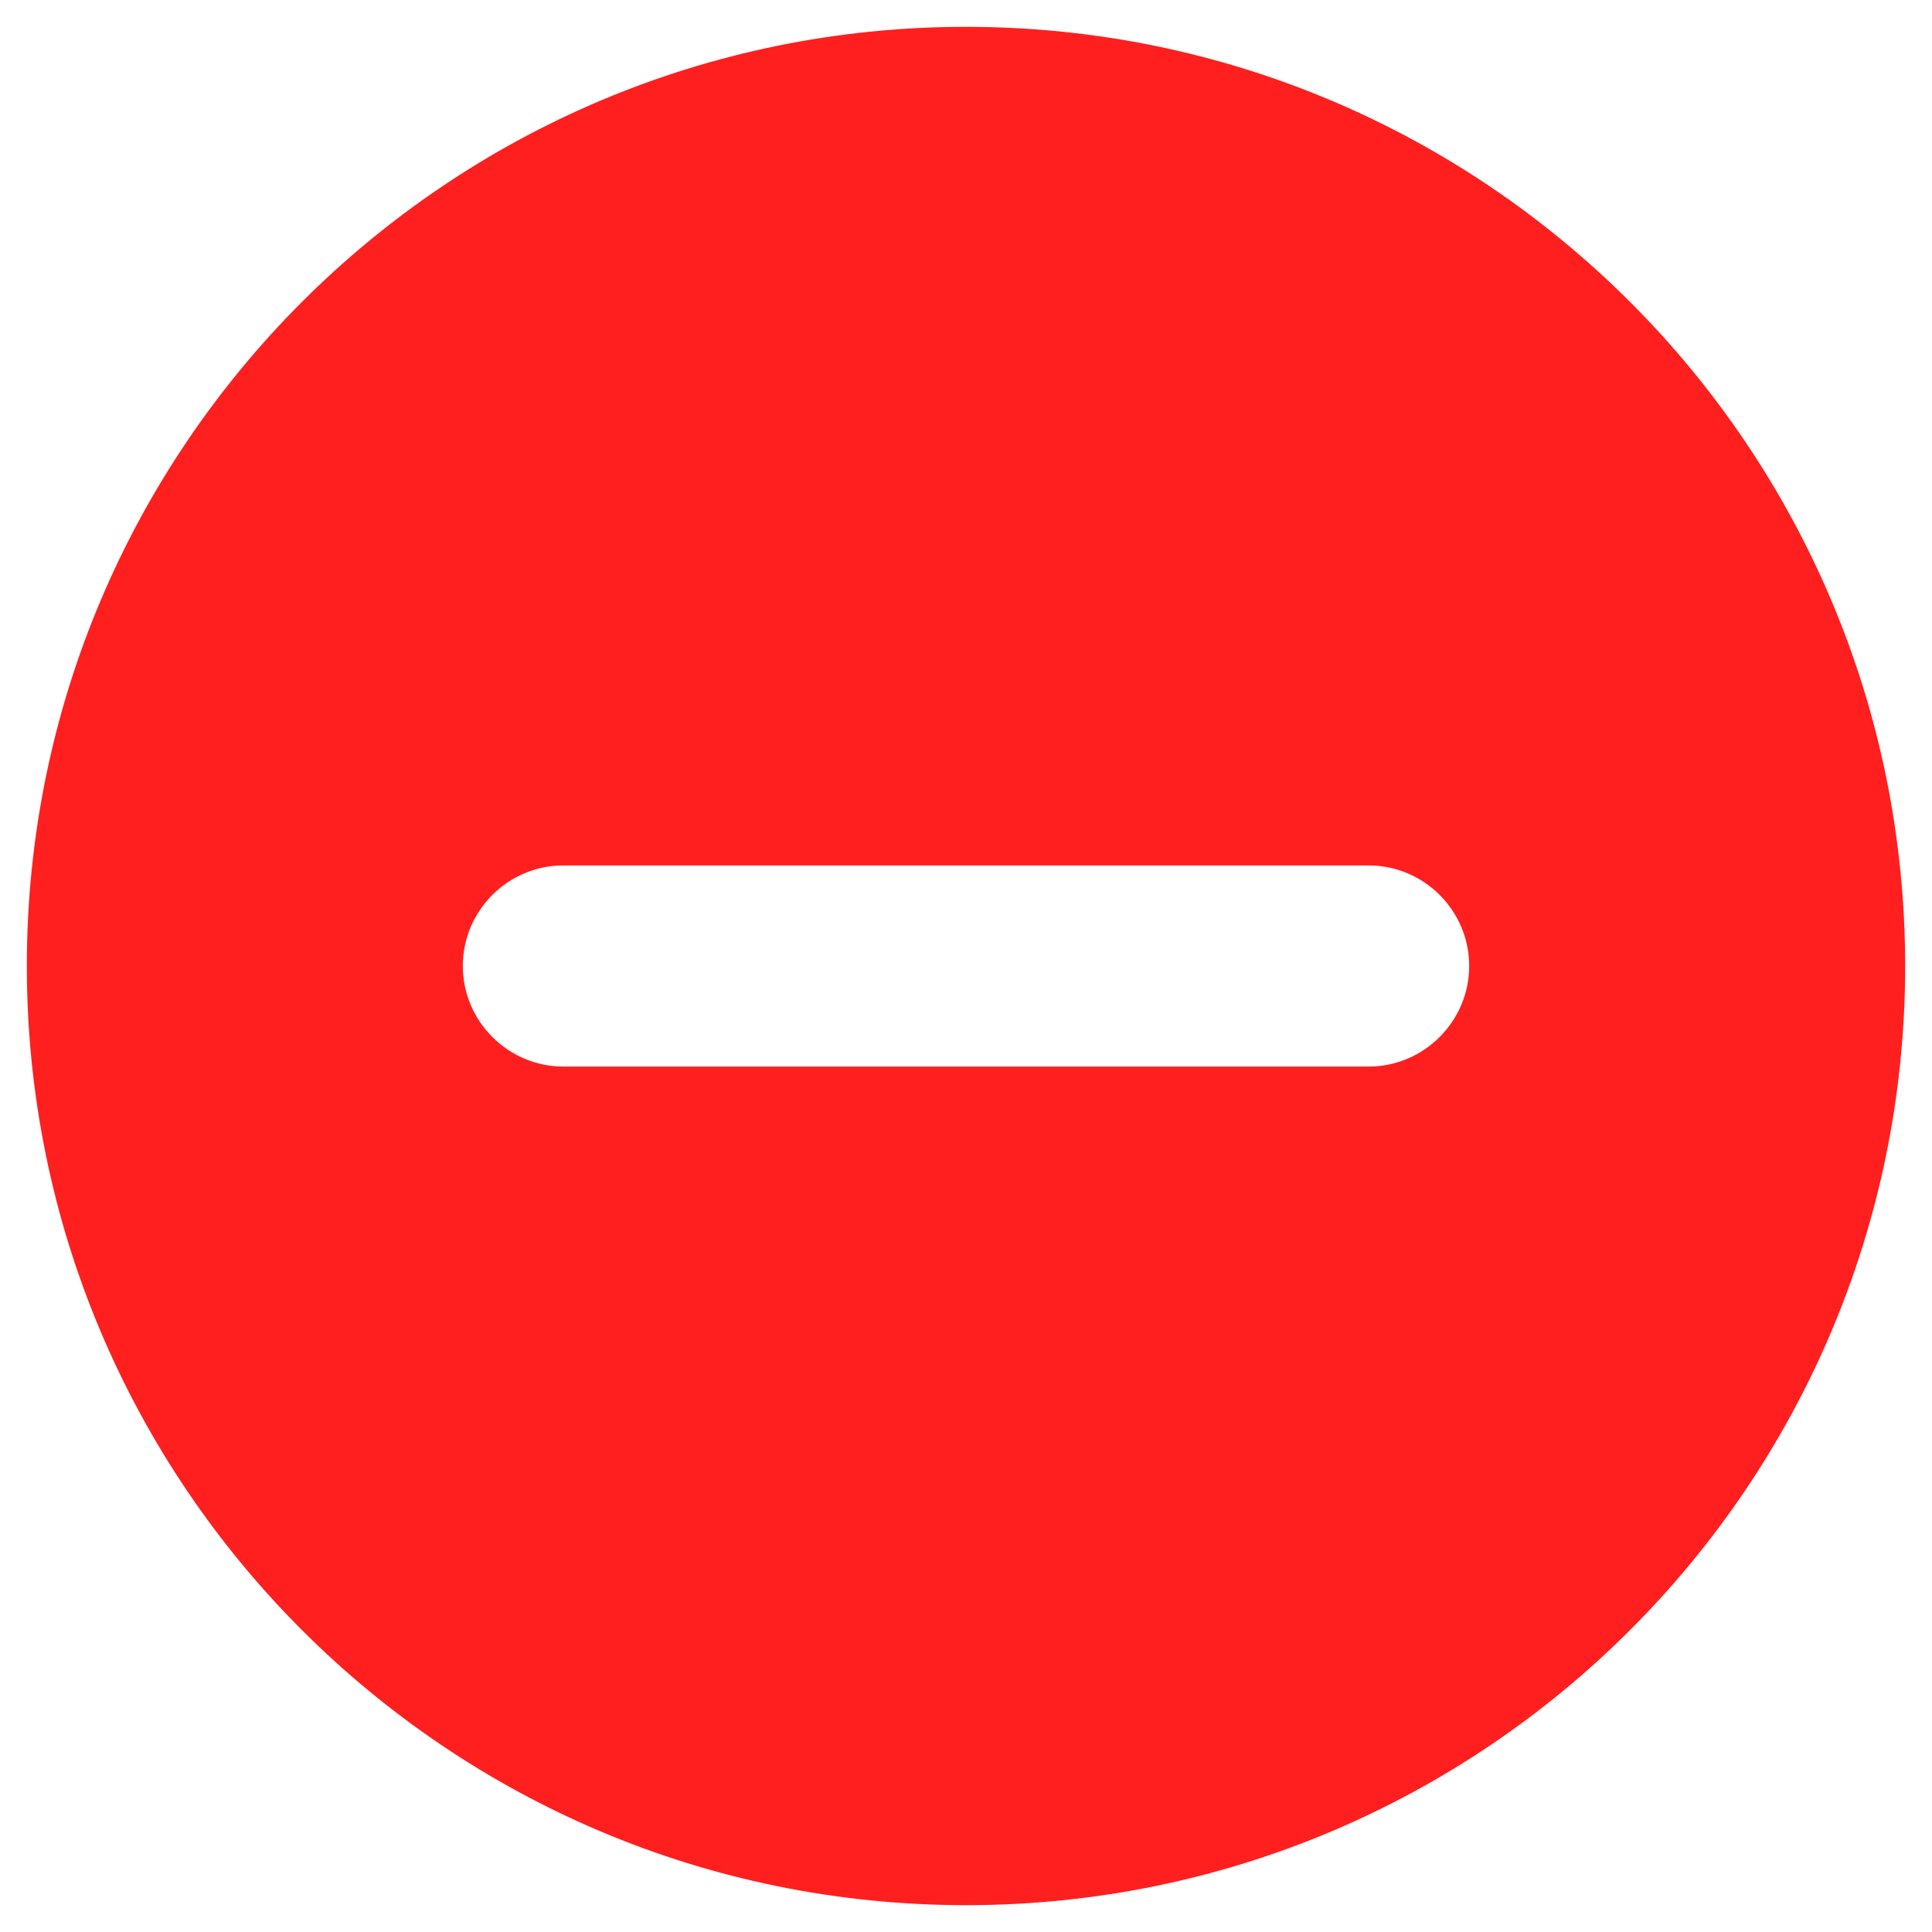 <svg width="18" height="18" viewBox="0 0 18 18" fill="none" xmlns="http://www.w3.org/2000/svg">
<path fill-rule="evenodd" clip-rule="evenodd" d="M9 0.25C13.832 0.25 17.75 4.168 17.75 9C17.75 13.832 13.832 17.75 9 17.75C4.168 17.75 0.25 13.832 0.25 9C0.25 4.168 4.168 0.25 9 0.25ZM5.249 8.063H12.751C13.267 8.063 13.688 8.484 13.688 9C13.688 9.516 13.265 9.937 12.751 9.937H5.249C4.735 9.937 4.312 9.516 4.312 9C4.312 8.484 4.733 8.063 5.249 8.063Z" fill="#FF1F1F"/>
</svg>

